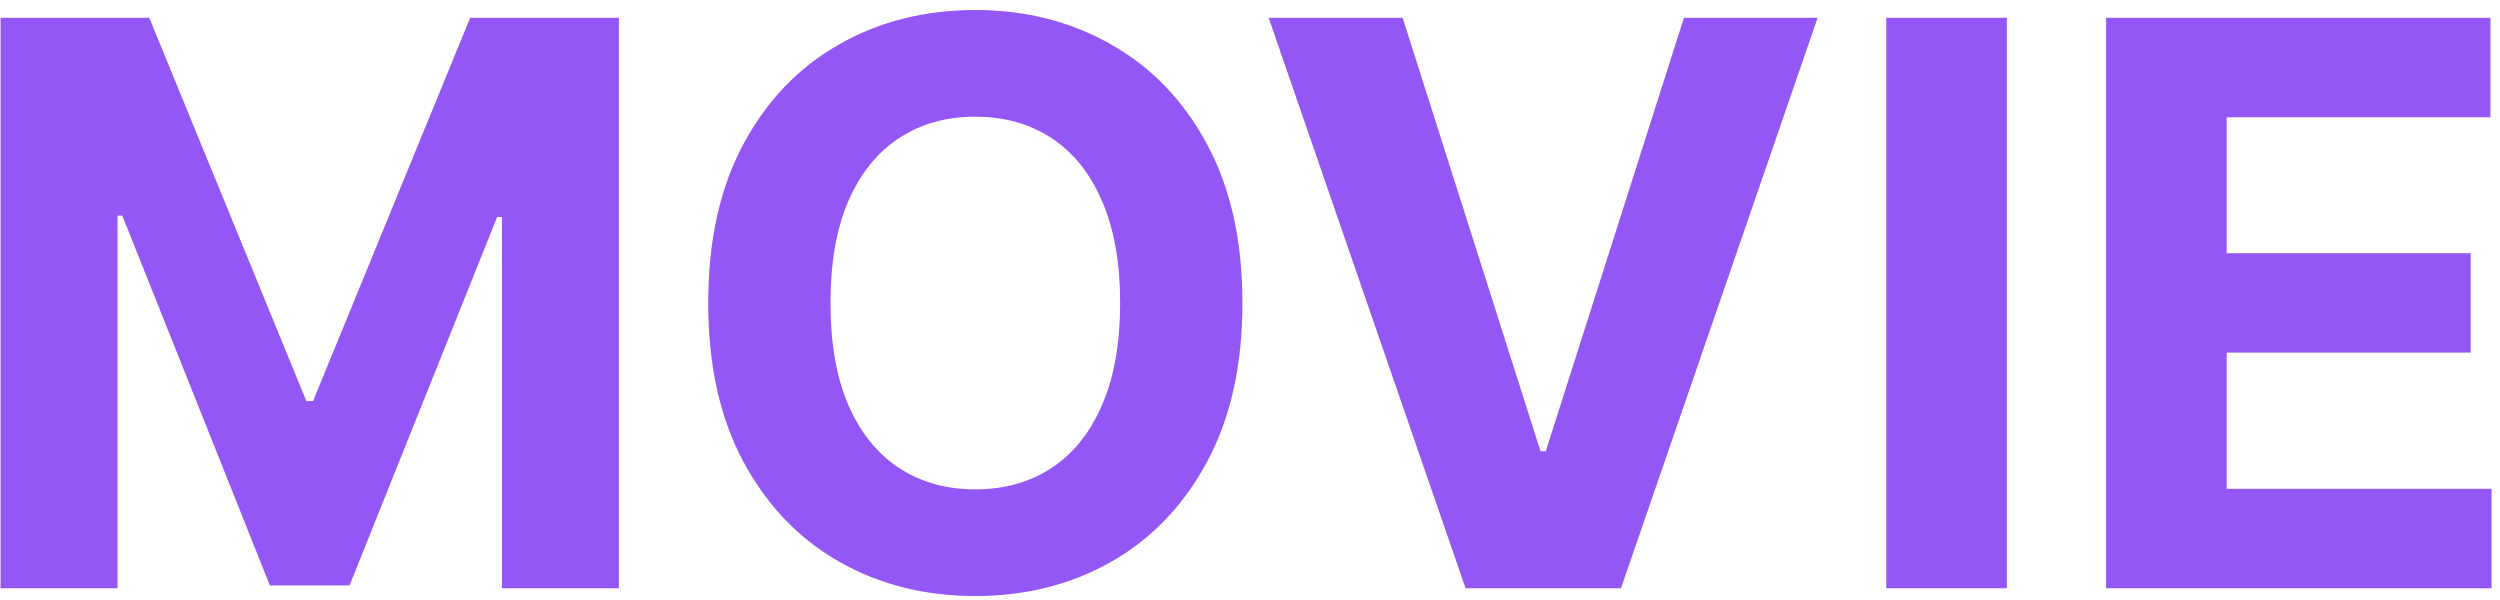 <svg width="204" height="49" viewBox="0 0 204 49" fill="none" xmlns="http://www.w3.org/2000/svg">
<path d="M0.045 1.455H12.182L25 32.727H25.546L38.364 1.455H50.5V48H40.955V17.704H40.568L28.523 47.773H22.023L9.977 17.591H9.591V48H0.045V1.455ZM101.381 24.727C101.381 29.803 100.419 34.121 98.494 37.682C96.585 41.242 93.979 43.962 90.676 45.841C87.388 47.705 83.691 48.636 79.585 48.636C75.449 48.636 71.737 47.697 68.449 45.818C65.161 43.939 62.562 41.22 60.653 37.659C58.744 34.099 57.79 29.788 57.79 24.727C57.79 19.651 58.744 15.333 60.653 11.773C62.562 8.212 65.161 5.5 68.449 3.636C71.737 1.758 75.449 0.818 79.585 0.818C83.691 0.818 87.388 1.758 90.676 3.636C93.979 5.5 96.585 8.212 98.494 11.773C100.419 15.333 101.381 19.651 101.381 24.727ZM91.403 24.727C91.403 21.439 90.911 18.667 89.926 16.409C88.956 14.152 87.585 12.439 85.812 11.273C84.04 10.106 81.964 9.523 79.585 9.523C77.206 9.523 75.131 10.106 73.358 11.273C71.585 12.439 70.206 14.152 69.222 16.409C68.252 18.667 67.767 21.439 67.767 24.727C67.767 28.015 68.252 30.788 69.222 33.045C70.206 35.303 71.585 37.015 73.358 38.182C75.131 39.349 77.206 39.932 79.585 39.932C81.964 39.932 84.04 39.349 85.812 38.182C87.585 37.015 88.956 35.303 89.926 33.045C90.911 30.788 91.403 28.015 91.403 24.727ZM114.455 1.455L125.705 36.818H126.136L137.409 1.455H148.318L132.273 48H119.591L103.523 1.455H114.455ZM163.761 1.455V48H153.92V1.455H163.761ZM171.858 48V1.455H203.222V9.568H181.699V20.659H201.608V28.773H181.699V39.886H203.312V48H171.858Z" fill="#9357F5"/>
</svg>
